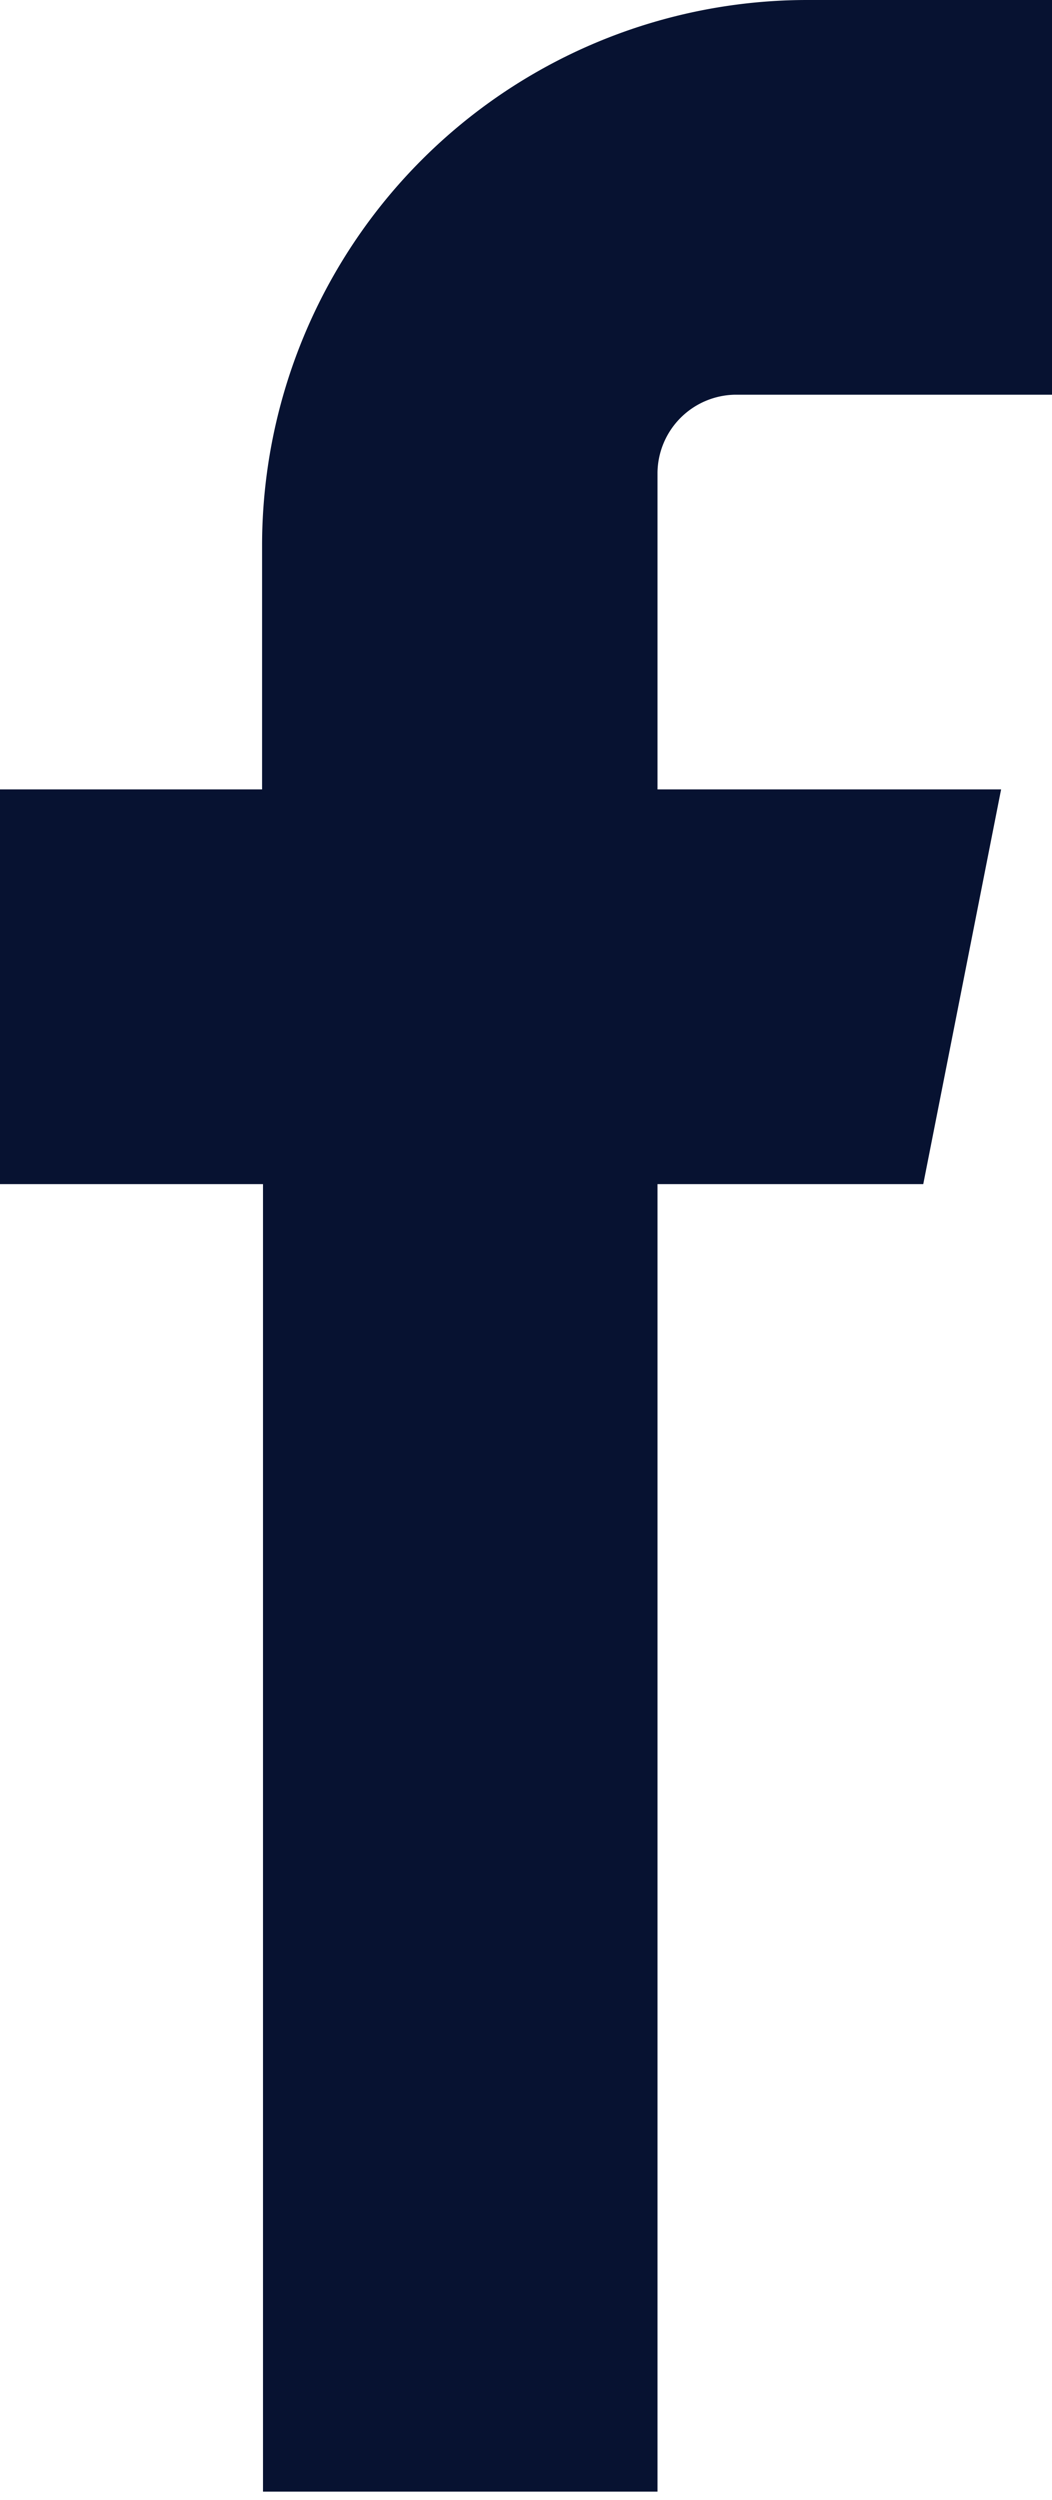 <svg
    className="w-4 h-4"
    aria-hidden="true"
    xmlns="http://www.w3.org/2000/svg"
    fill="#071231"
    viewBox="0 0 8 19"
    >
    <path
        fill-rule="evenodd"
        d="M6.135 3H8V0H6.135a4.147 4.147 0 0 0-4.142 4.142V6H0v3h2v9.938h3V9h2.021l.592-3H5V3.591A.6.6 0 0 1 5.592 3h.543Z"
        clip-rule="evenodd"
    />
</svg>